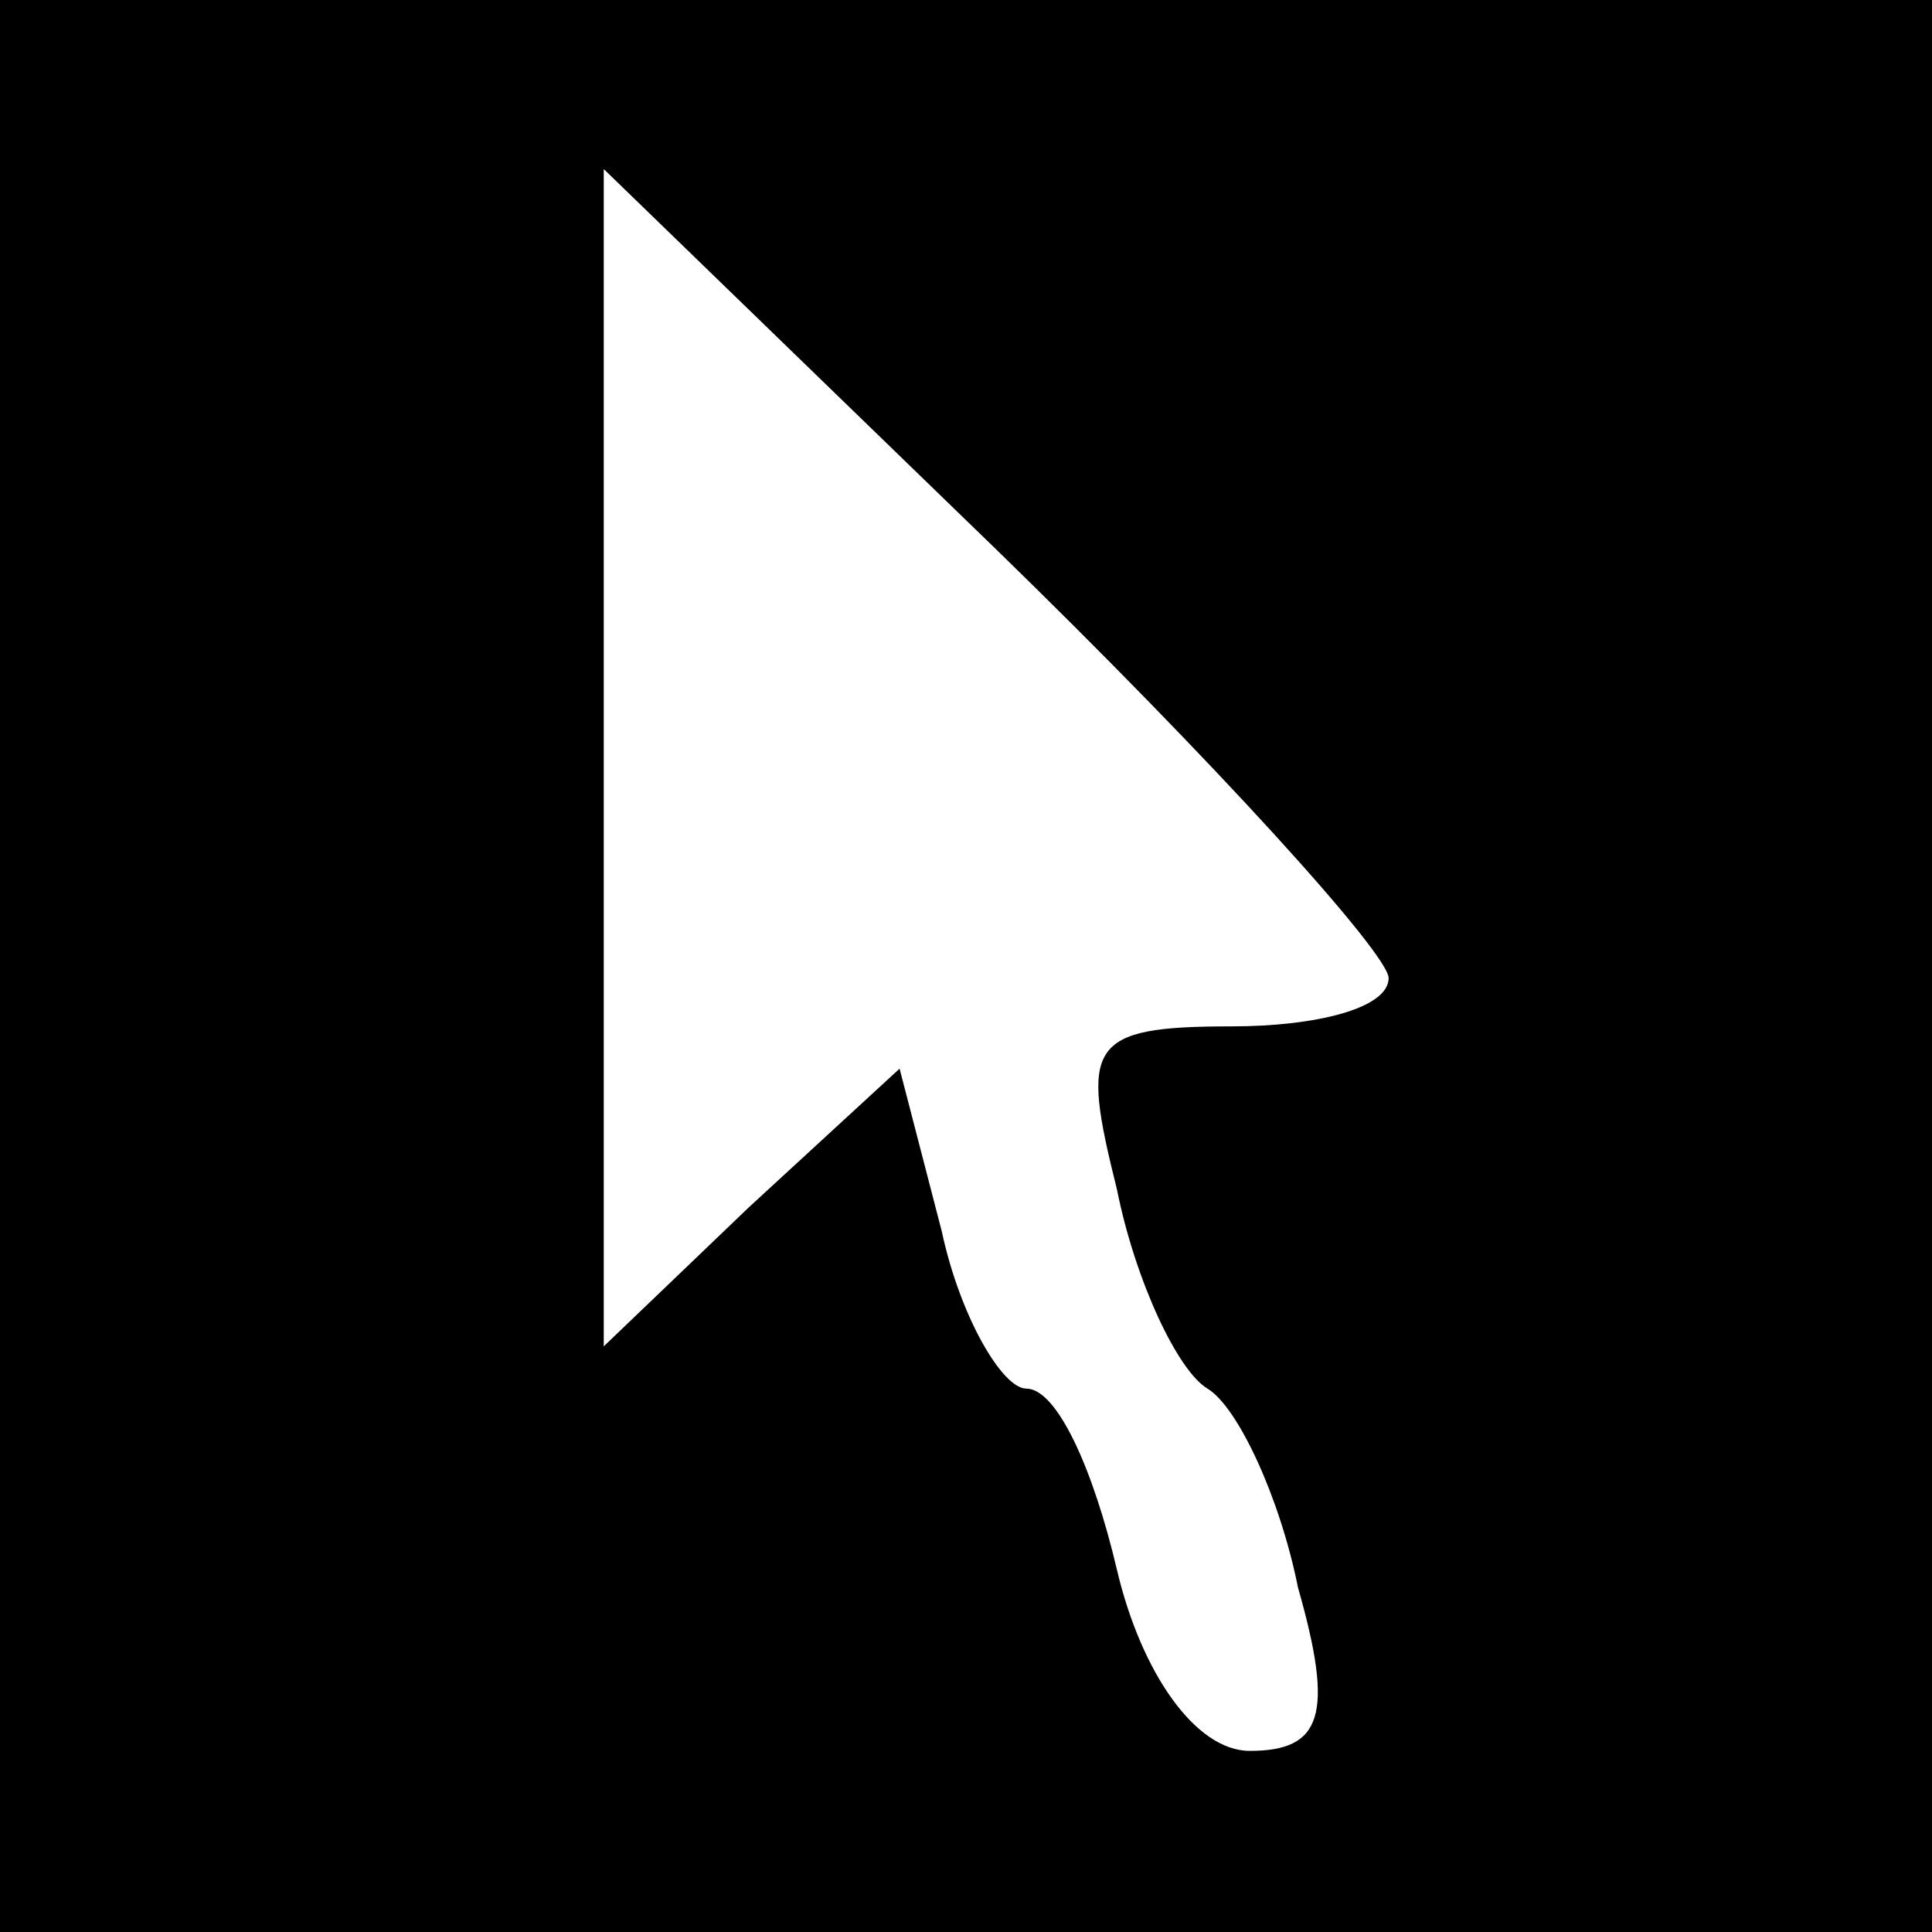 <?xml version="1.0" standalone="no"?>
<!DOCTYPE svg PUBLIC "-//W3C//DTD SVG 20010904//EN"
 "http://www.w3.org/TR/2001/REC-SVG-20010904/DTD/svg10.dtd">
<svg version="1.0" xmlns="http://www.w3.org/2000/svg"
 width="32pt" height="32pt" viewBox="0 0 32 32"
 preserveAspectRatio="xMidYMid meet">

<g transform="translate(0,32) scale(0.1,-0.1)"
fill="#000000" stroke="none">
<path d="M0 160 l0 -160 160 0 160 0 0 160 0 160 -160 0 -160 0 0 -160z m230
-2 c0 -5 -12 -8 -26 -8 -24 0 -25 -3 -19 -27 3 -15 10 -30 15 -33 5 -3 12 -18
15 -33 6 -21 4 -27 -8 -27 -9 0 -18 13 -22 30 -4 17 -10 30 -15 30 -4 0 -11
12 -14 26 l-7 27 -25 -23 -24 -23 0 97 0 98 65 -63 c36 -35 65 -67 65 -71z"/>
</g>
</svg>
